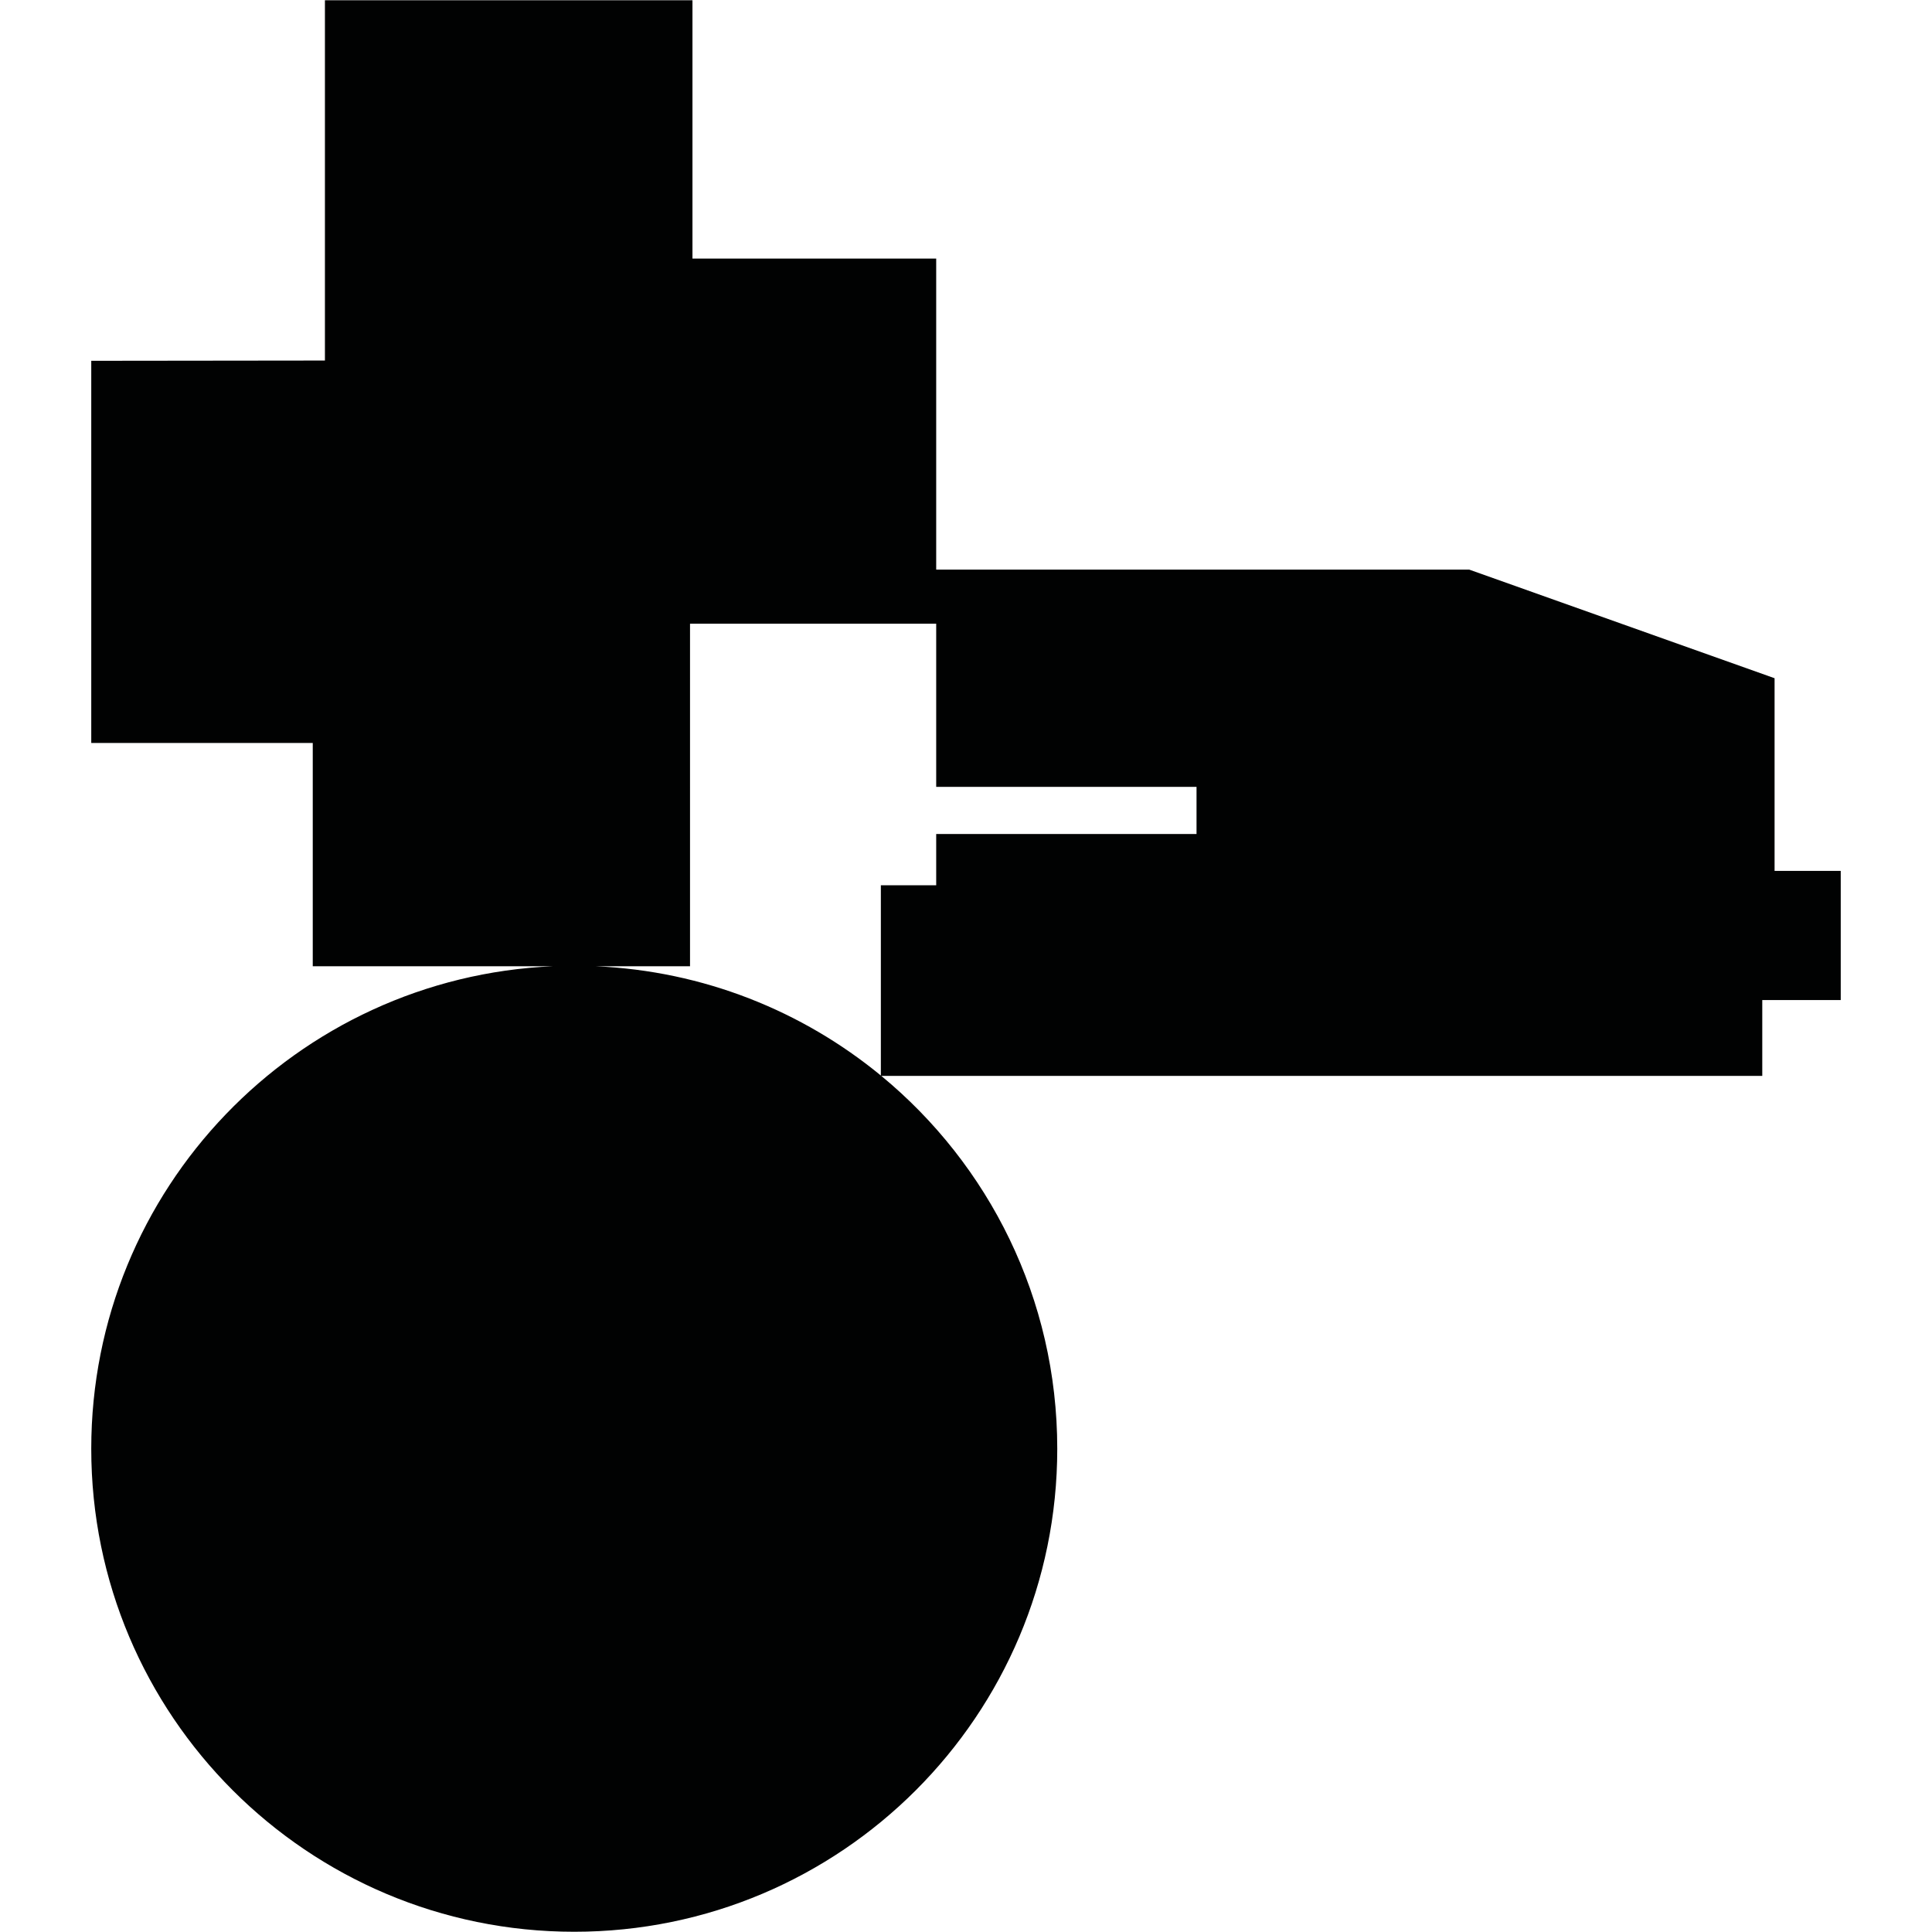 <?xml version="1.0" encoding="utf-8"?>
<!-- Generator: Adobe Illustrator 16.0.0, SVG Export Plug-In . SVG Version: 6.00 Build 0)  -->
<!DOCTYPE svg PUBLIC "-//W3C//DTD SVG 1.1//EN" "http://www.w3.org/Graphics/SVG/1.1/DTD/svg11.dtd">
<svg version="1.1" id="Calque_1" xmlns="http://www.w3.org/2000/svg" xmlns:xlink="http://www.w3.org/1999/xlink" x="0px" y="0px"
	 width="1190.551px" height="1190.551px" viewBox="0 0 1190.551 1190.551" enable-background="new 0 0 1190.551 1190.551"
	 xml:space="preserve">
<path fill="#010202" d="M1093.542,536.677V417.94l-188.21-66.947H576.911V159.34H426.714V0.146H200.226v222.028l-143.992,0.163
	v235.489h136.493v137.599H340.91c-158.365,6.79-284.677,137.303-284.677,297.341c0,164.382,133.258,297.64,297.64,297.64
	s297.64-133.258,297.64-297.64c0-92.522-42.216-175.183-108.436-229.772h542.886v-46.736h48.354v-79.58H1093.542z M737.332,513.94
	H576.911v31.579h-34.105v117.255c-48.279-39.706-109.282-64.492-175.97-67.351h58.378V384.329h151.697v100.56h160.421V513.94z"/>
</svg>
